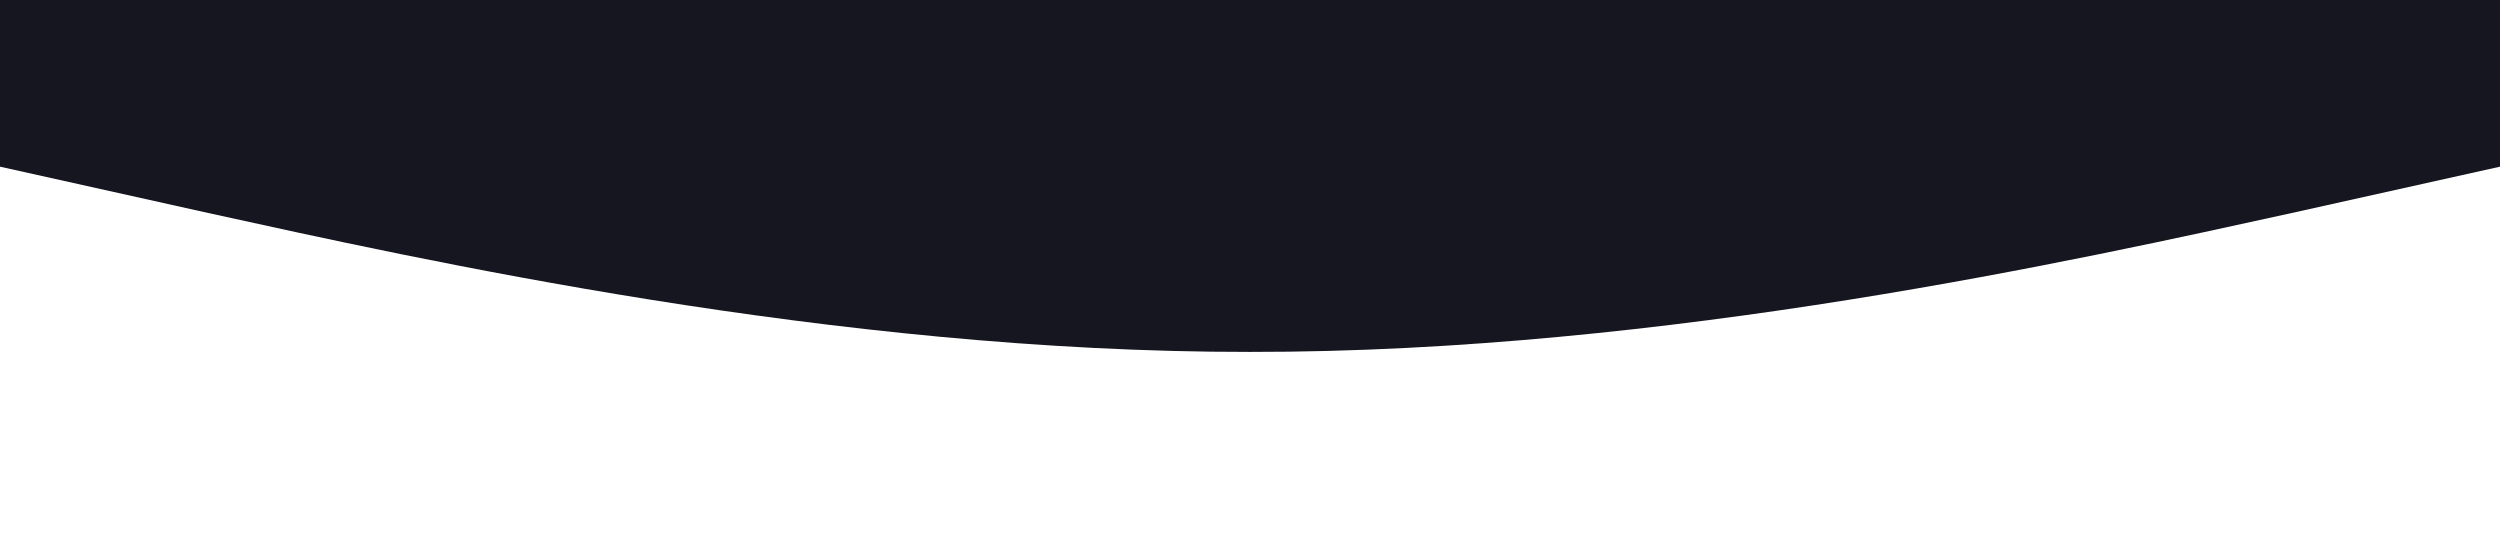 <svg xmlns="http://www.w3.org/2000/svg" viewBox="0 0 1440 320">
  <path fill="#161620" fill-opacity="1" d="M0,96L120,122.7C240,149,480,203,720,202.7C960,203,1200,149,1320,122.7L1440,96L1440,0L1320,0C1200,0,960,0,720,0C480,0,240,0,120,0L0,0Z"></path>
</svg>